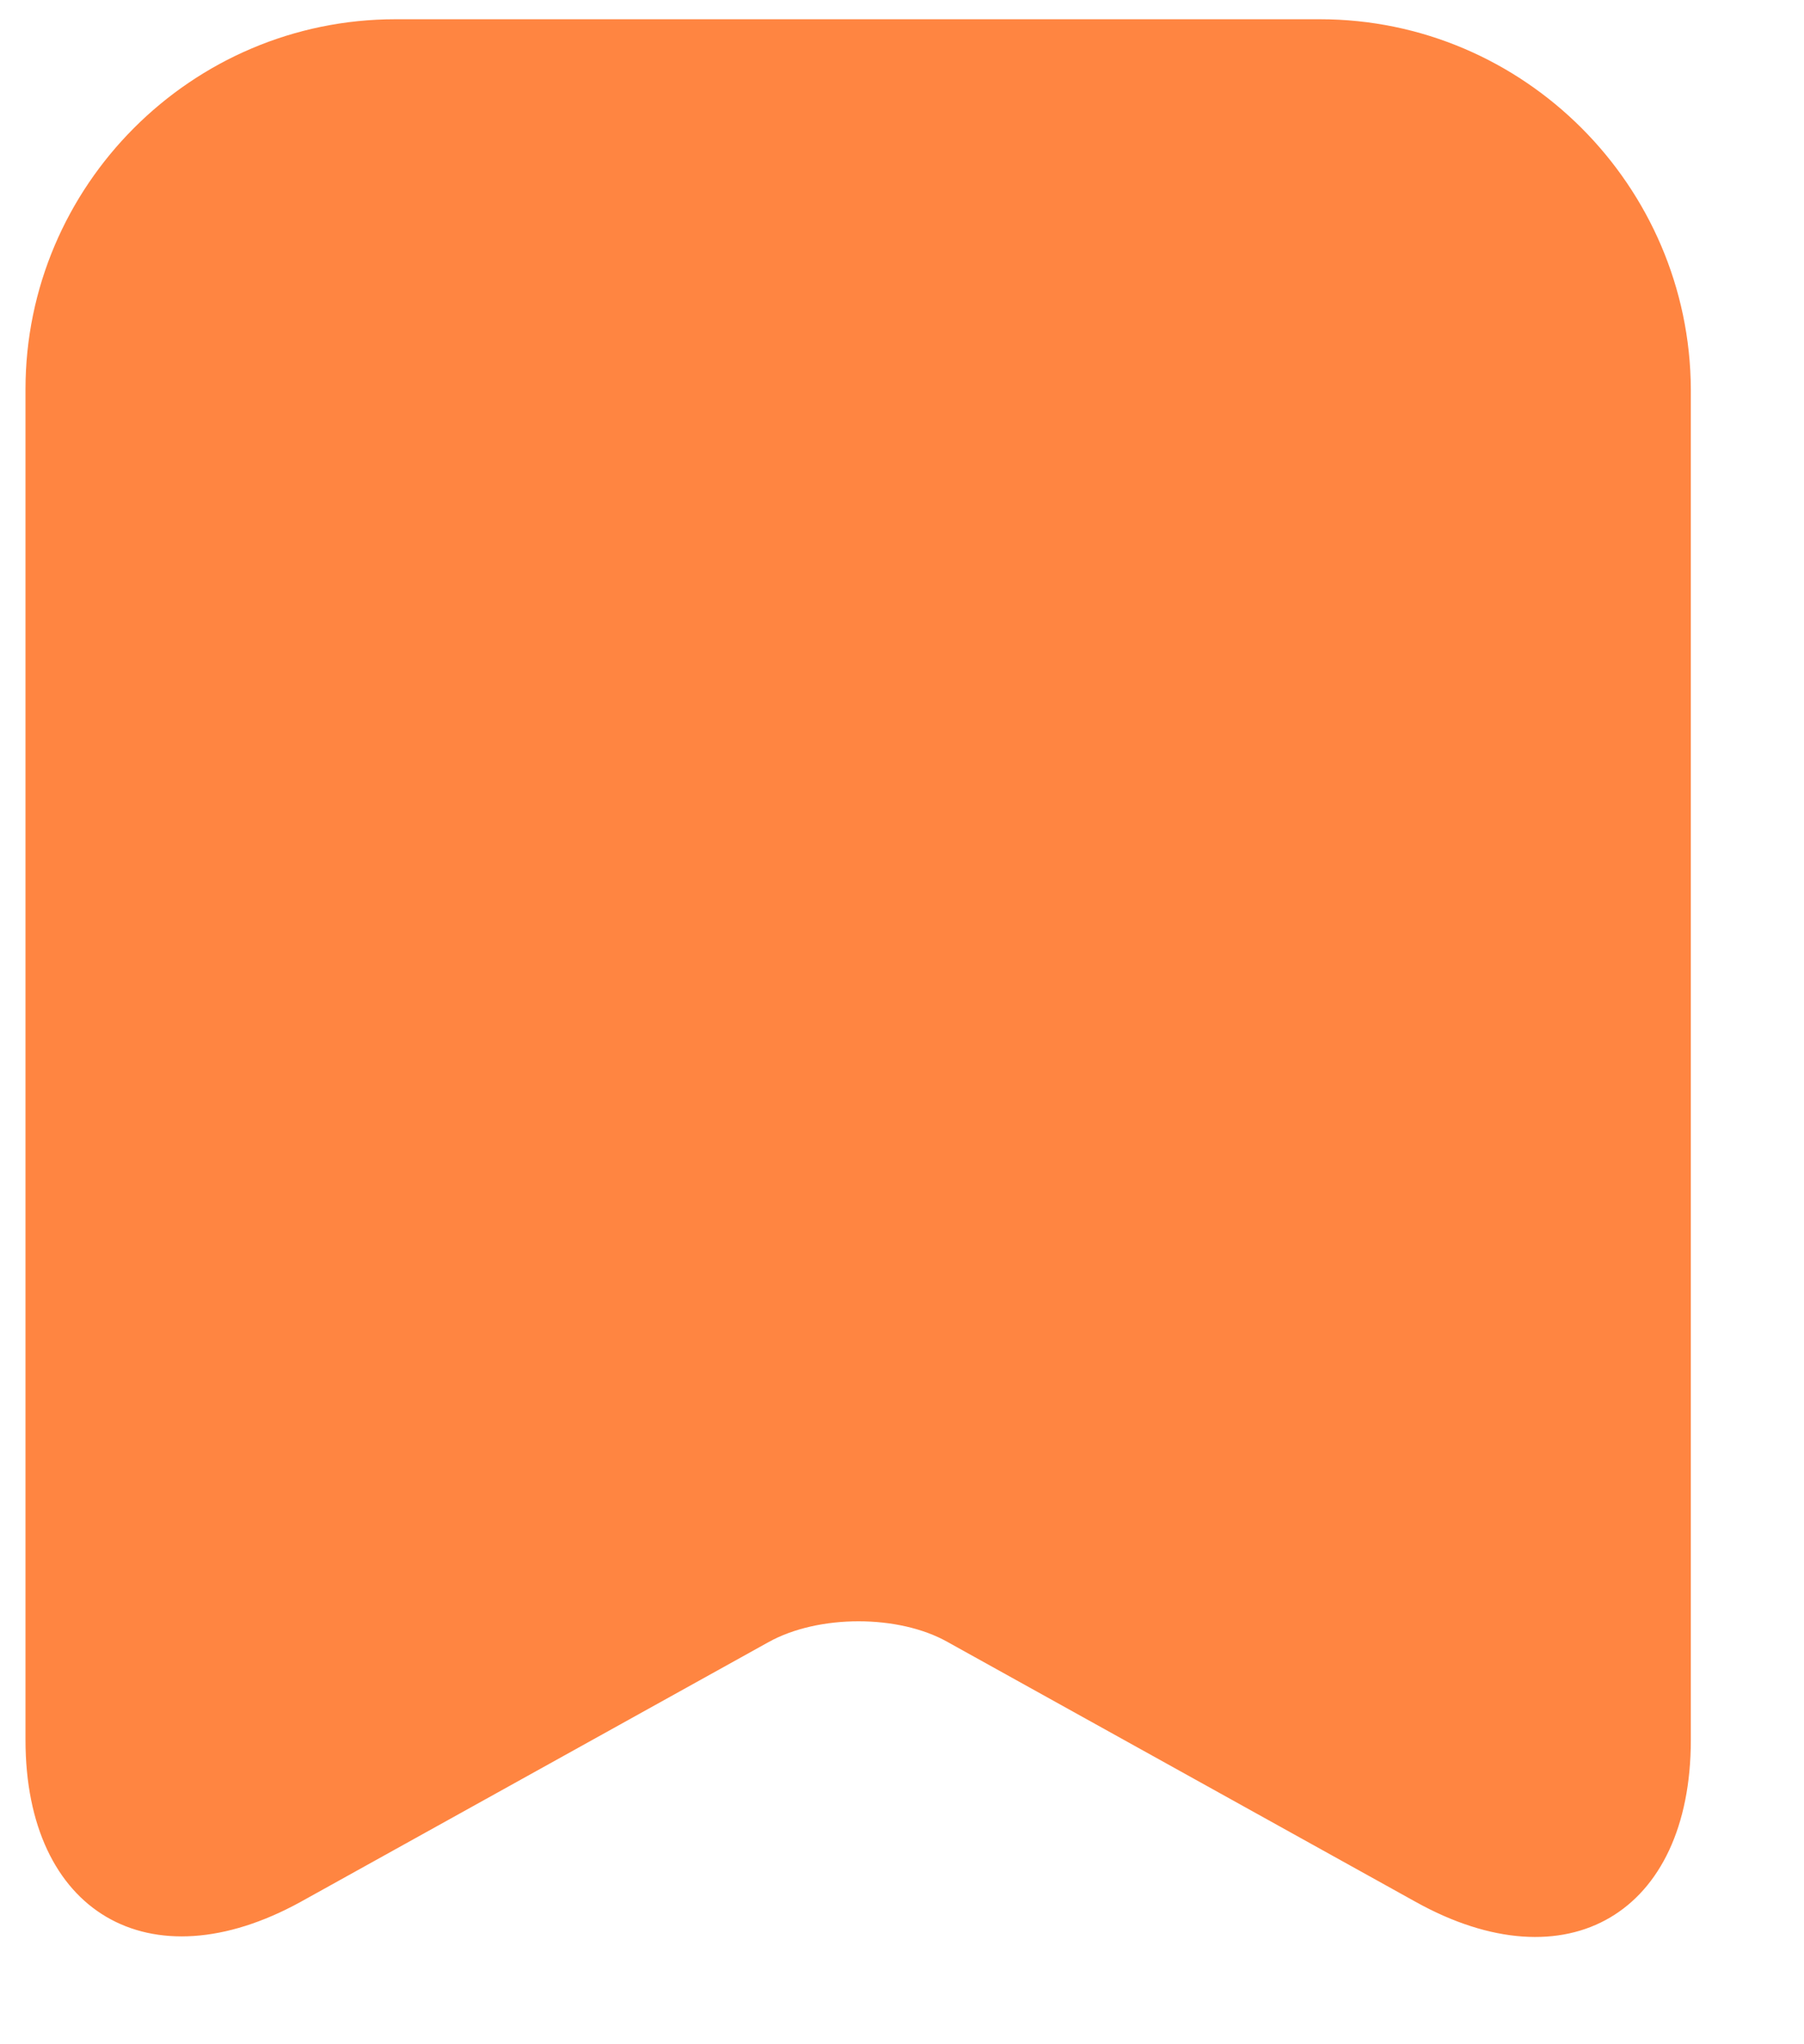 <svg width="15" height="17" viewBox="0 0 15 17" fill="none" xmlns="http://www.w3.org/2000/svg">
<path d="M10.974 0.16H3.289C1.591 0.16 0.212 1.547 0.212 3.237V14.469C0.212 15.904 1.241 16.509 2.5 15.816L6.39 13.656C6.805 13.425 7.474 13.425 7.881 13.656L11.771 15.816C13.03 16.517 14.059 15.912 14.059 14.469V3.237C14.051 1.547 12.672 0.16 10.974 0.16Z" fill="#FF8541"/>
</svg>
